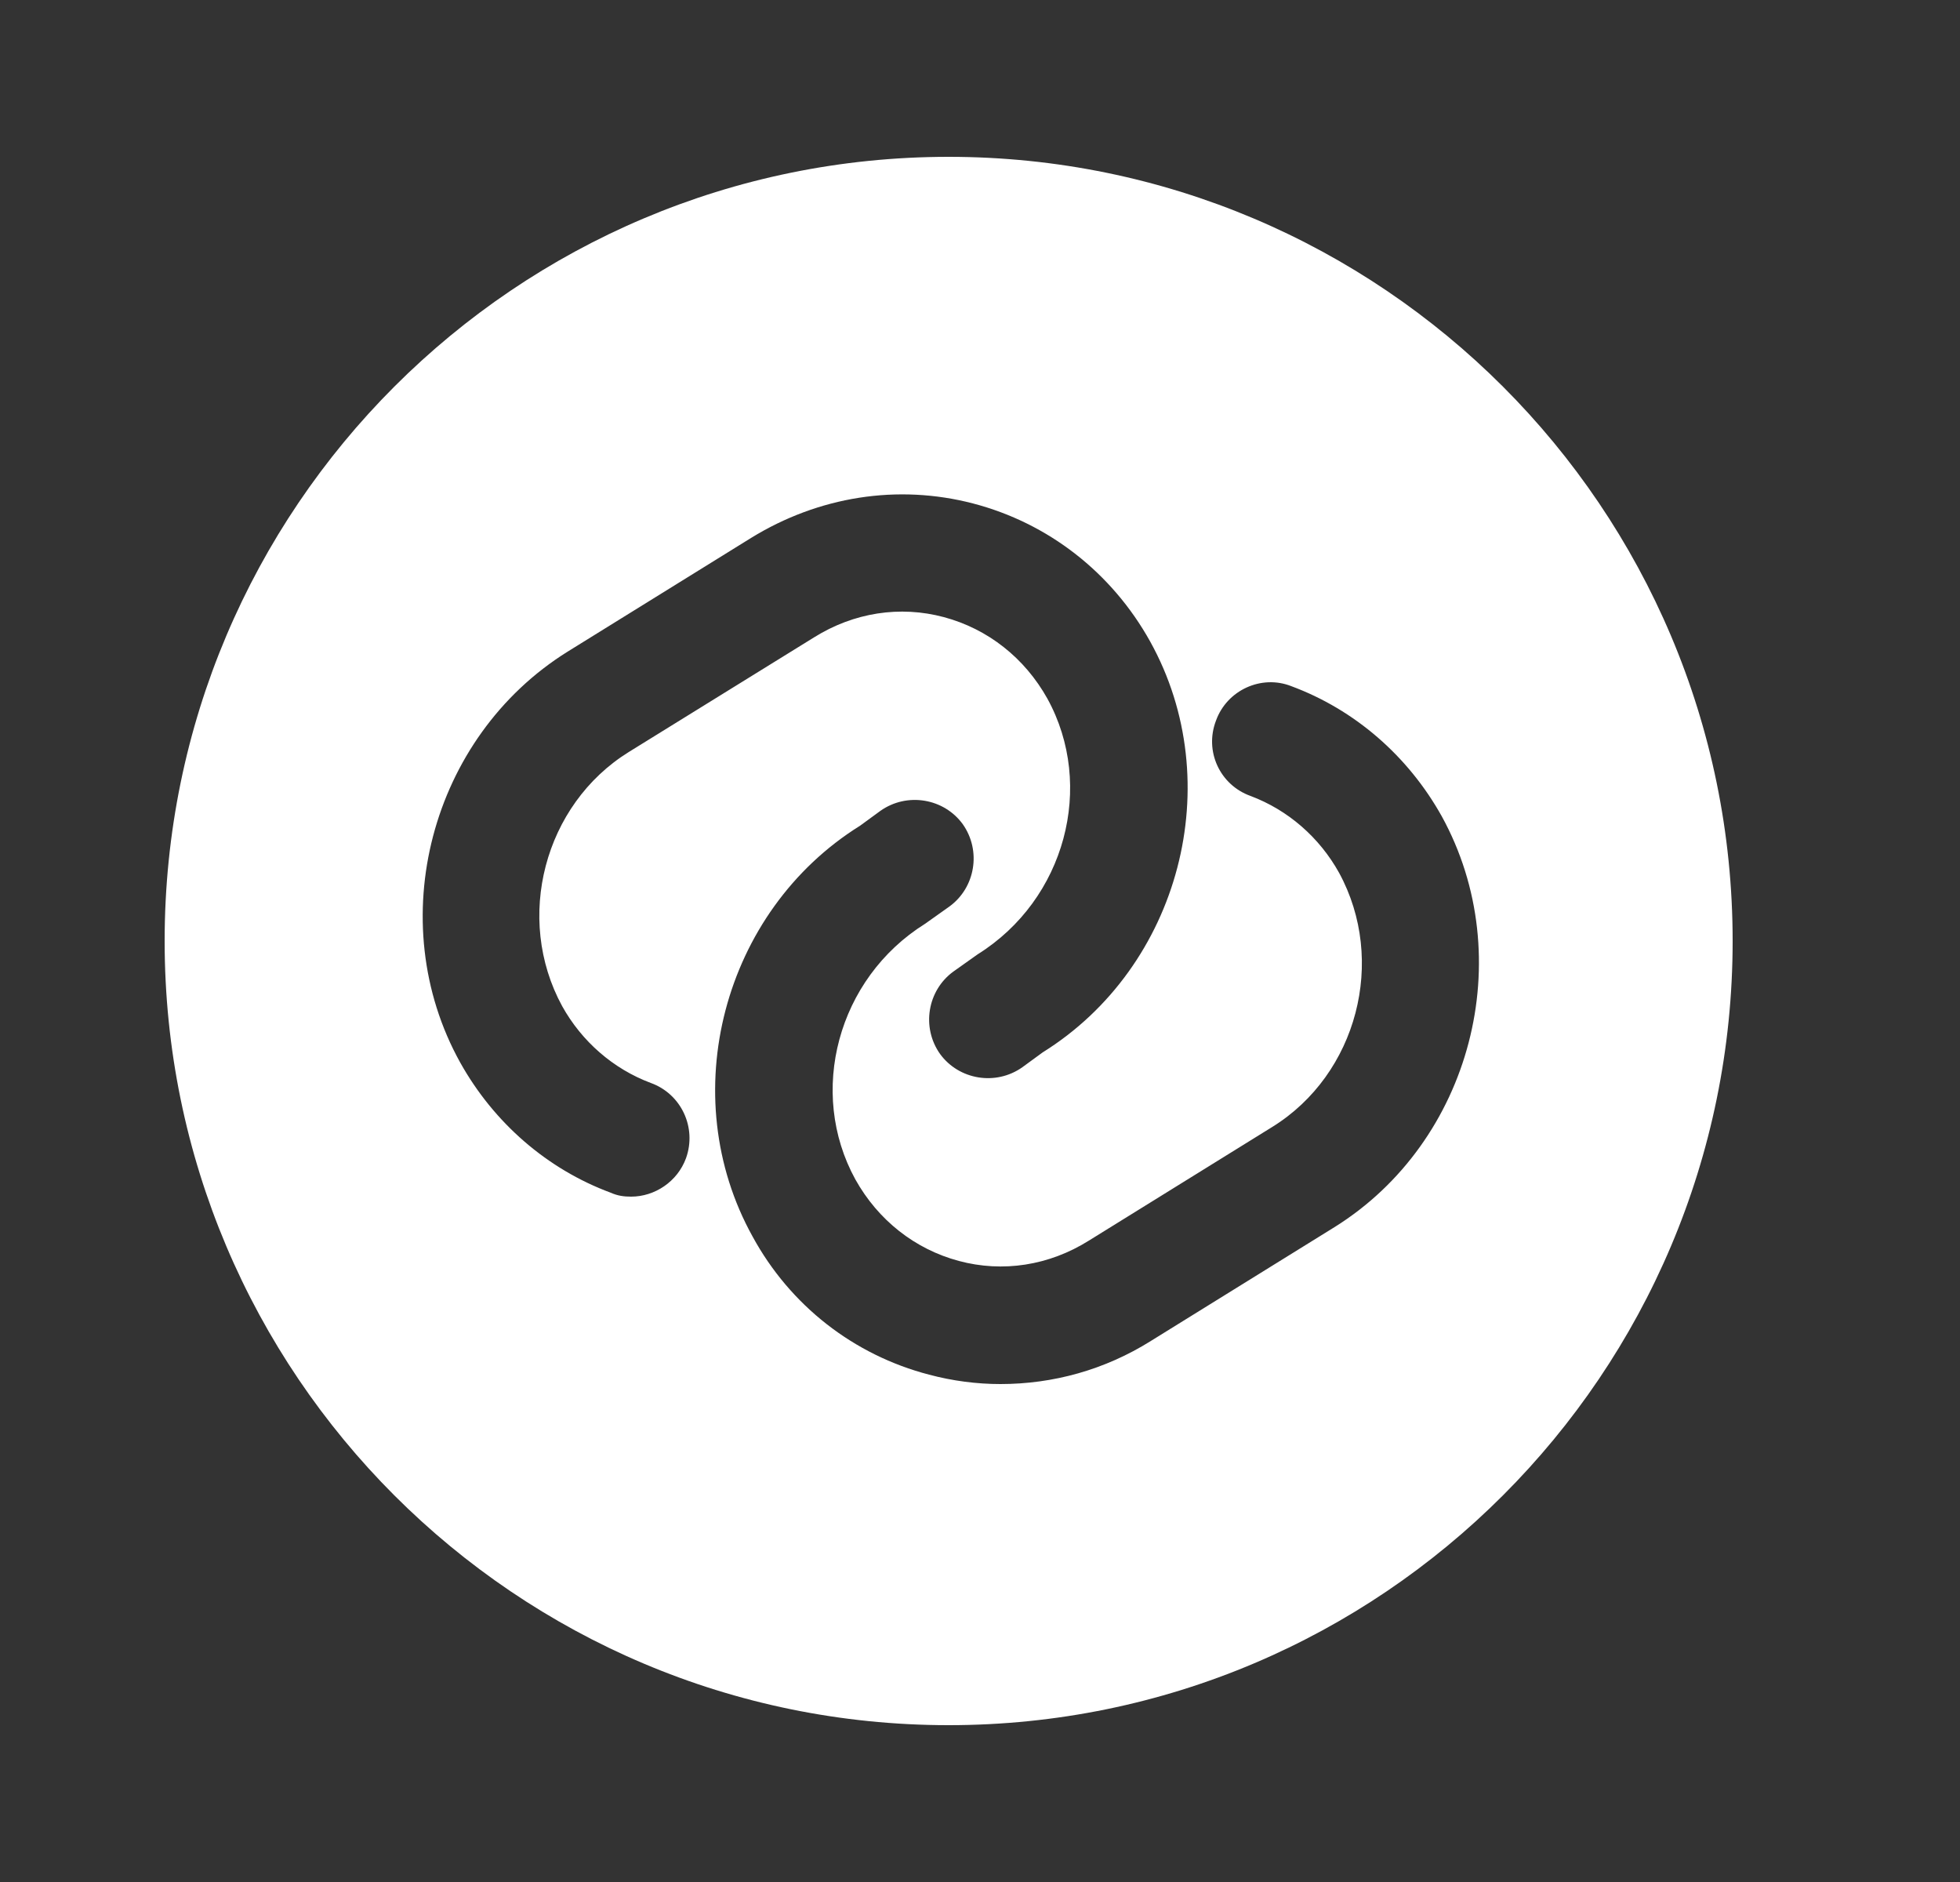 <svg width="25" height="24" viewBox="0 0 25 24" fill="none" xmlns="http://www.w3.org/2000/svg">
<rect x="0" y="0" width="25" height="24" fill="#333333" stroke="none"/>
<path d="M12.1 2C6.58 2 2.1 6.48 2.1 12C2.1 17.52 6.58 22 12.1 22C17.62 22 22.1 17.52 22.1 12C22.1 6.48 17.62 2 12.1 2ZM8.75 14.77C8.64 15.07 8.35 15.26 8.05 15.26C7.96 15.26 7.88 15.25 7.79 15.21C6.98 14.91 6.3 14.32 5.87 13.55C4.87 11.75 5.49 9.4 7.24 8.31L9.58 6.86C10.44 6.33 11.45 6.17 12.41 6.42C13.37 6.67 14.18 7.3 14.67 8.18C15.67 9.98 15.05 12.33 13.3 13.42L13.04 13.61C12.7 13.85 12.23 13.77 11.99 13.44C11.75 13.1 11.83 12.63 12.16 12.39L12.47 12.17C13.59 11.47 13.97 10.02 13.36 8.91C13.07 8.39 12.6 8.02 12.04 7.87C11.48 7.72 10.89 7.81 10.38 8.13L8.02 9.59C6.94 10.26 6.56 11.71 7.17 12.83C7.42 13.28 7.82 13.63 8.3 13.81C8.69 13.95 8.89 14.38 8.75 14.77ZM17.02 15.65L14.68 17.1C14.09 17.47 13.43 17.65 12.76 17.65C12.46 17.65 12.15 17.61 11.85 17.53C10.89 17.28 10.08 16.65 9.6 15.77C8.6 13.97 9.22 11.62 10.97 10.53L11.23 10.34C11.57 10.1 12.04 10.18 12.28 10.51C12.52 10.85 12.44 11.32 12.11 11.56L11.8 11.78C10.68 12.48 10.3 13.93 10.91 15.04C11.2 15.56 11.67 15.93 12.23 16.08C12.79 16.23 13.38 16.14 13.89 15.82L16.23 14.37C17.31 13.7 17.69 12.25 17.08 11.13C16.83 10.68 16.43 10.33 15.95 10.15C15.56 10.01 15.36 9.58 15.51 9.19C15.65 8.8 16.09 8.6 16.47 8.75C17.28 9.05 17.96 9.64 18.39 10.41C19.38 12.21 18.77 14.56 17.02 15.65Z" fill="white"/>
</svg>

